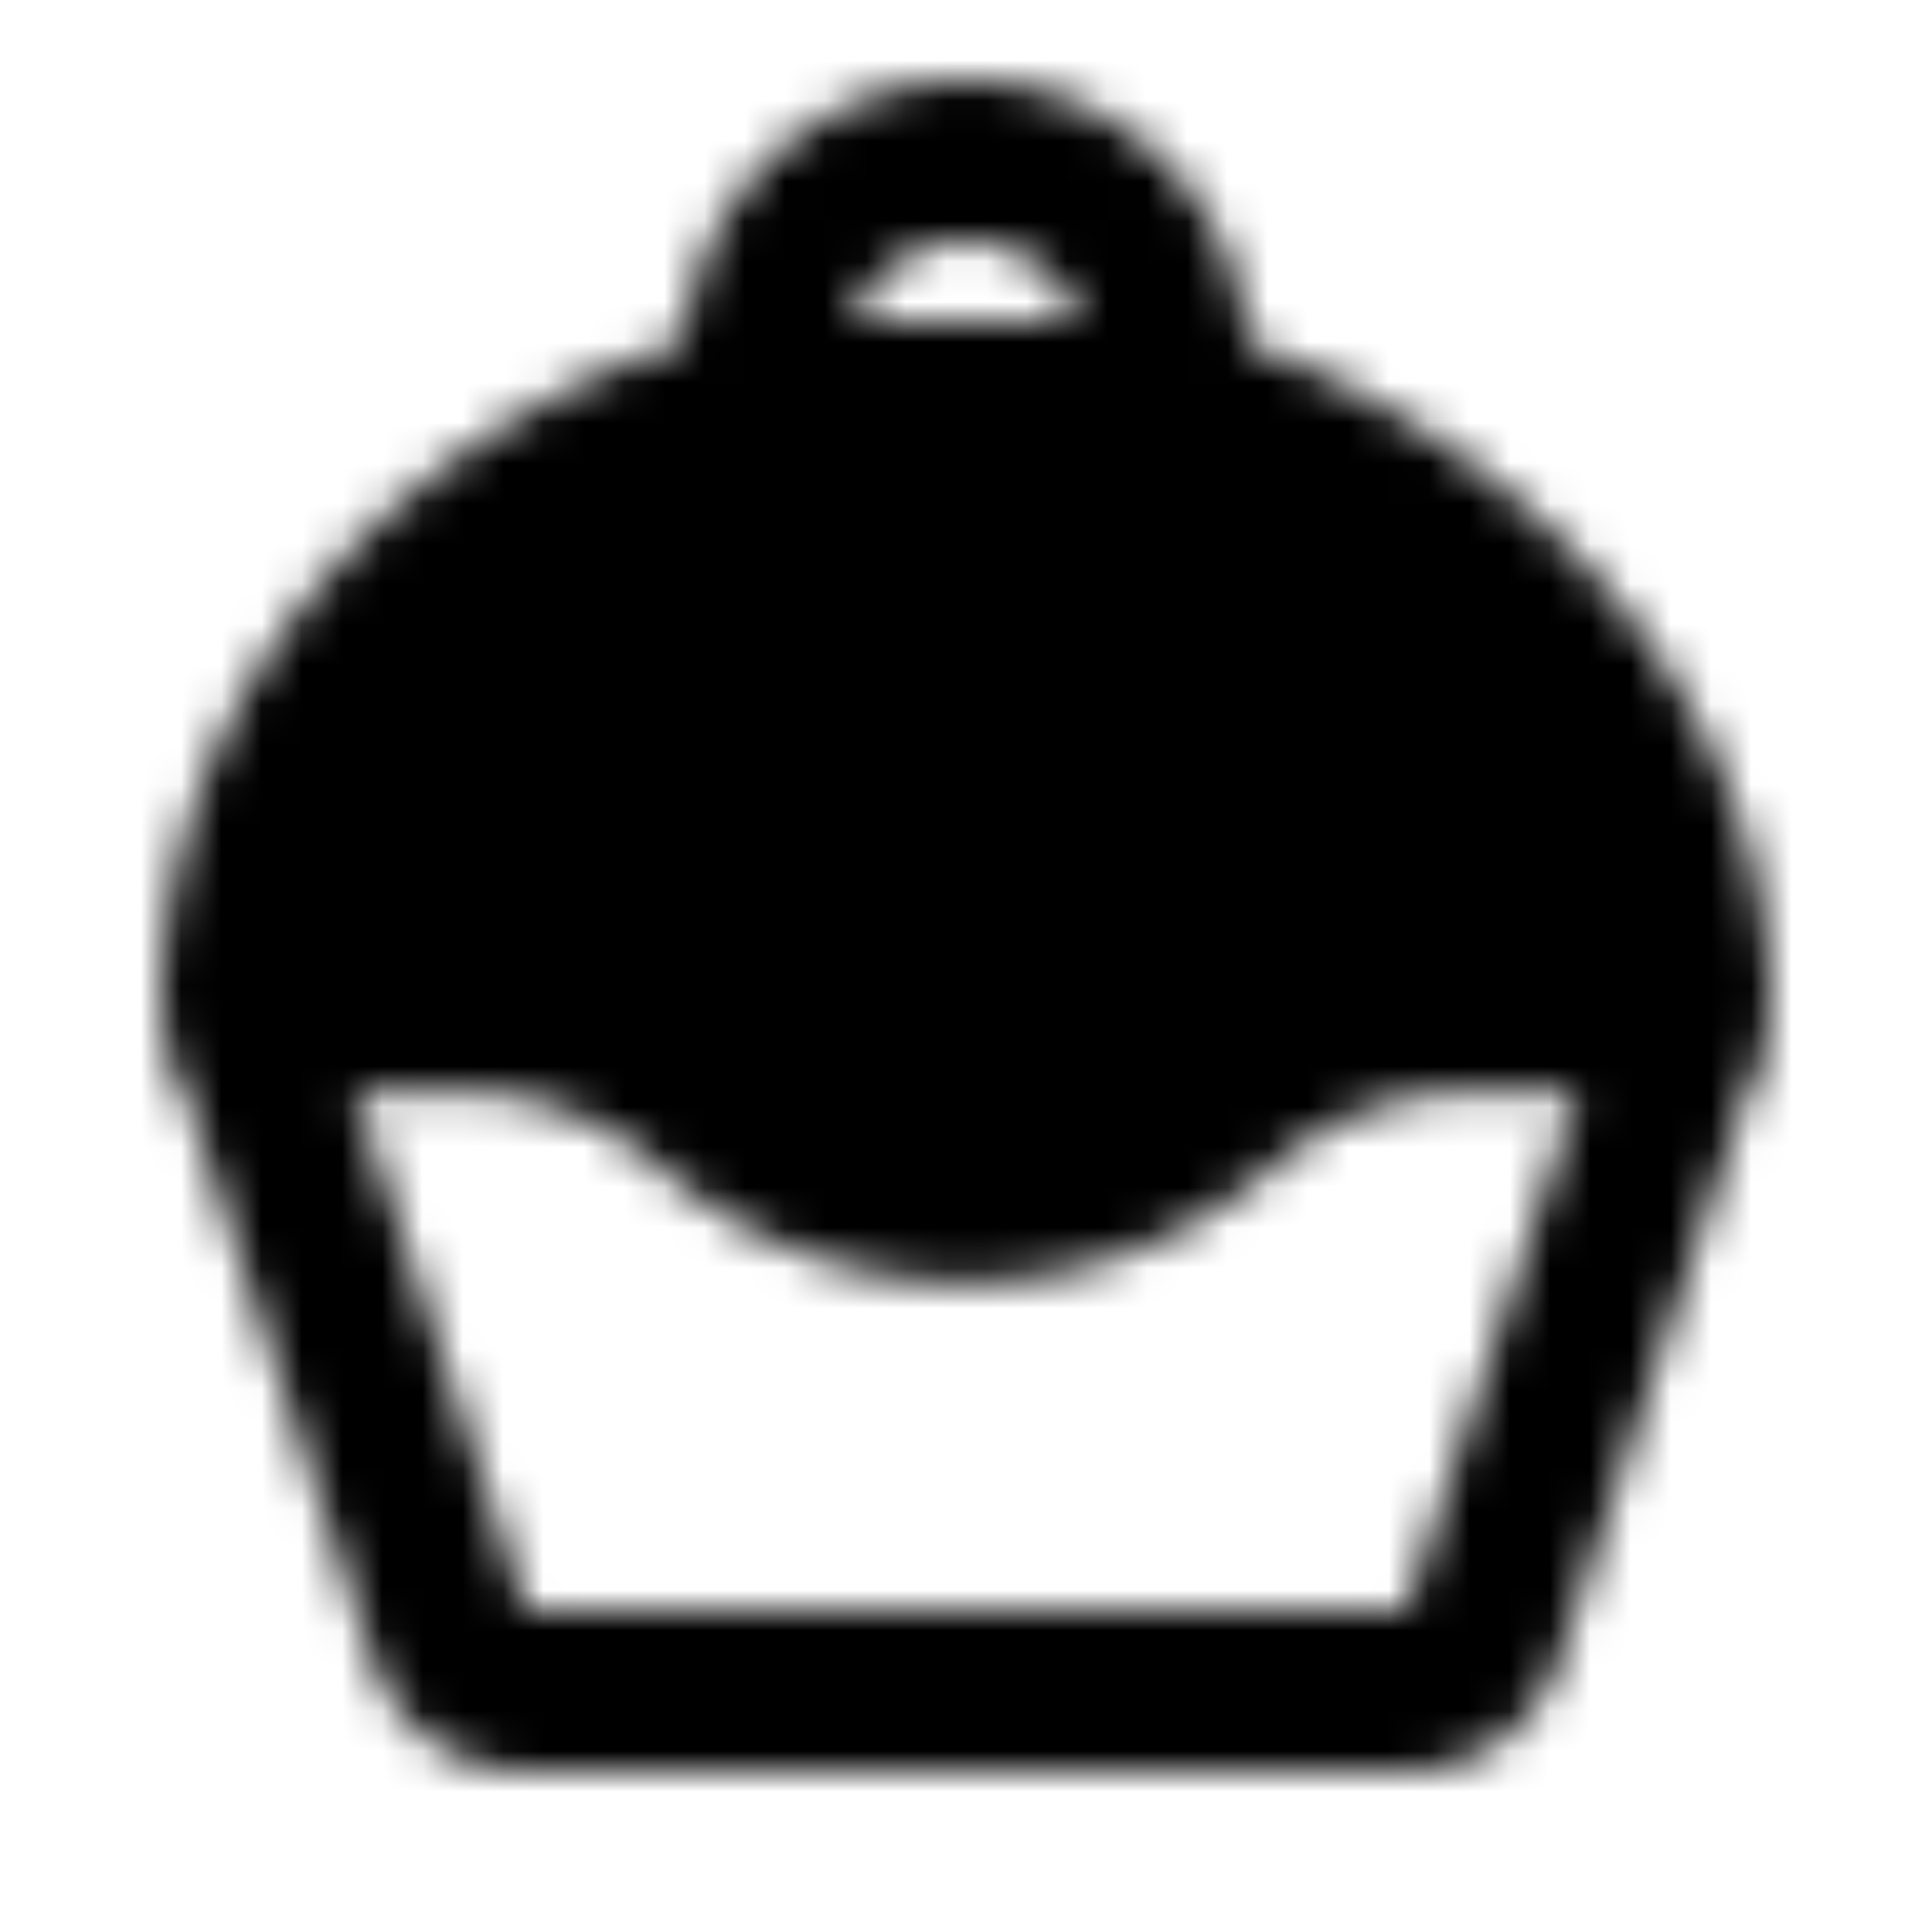 <svg xmlns="http://www.w3.org/2000/svg" width="32" height="32" viewBox="0 0 48 48"><mask id="ipSCakeFour0"><g fill="none" stroke="#fff" stroke-width="4"><path d="m6 25l5.171 15.628A2 2 0 0 0 13.07 42h21.86a2 2 0 0 0 1.899-1.372L42 25"/><path fill="#fff" stroke-linecap="round" stroke-linejoin="round" d="M11.407 25.123h-5.09a.312.312 0 0 1-.313-.318C6.164 17.782 11.634 11.885 19 10h10c7.077 2.036 12.823 7.958 12.996 14.806a.31.31 0 0 1-.313.317h-5.09a9.56 9.56 0 0 0-6.297 2.366a9.56 9.56 0 0 1-12.592 0a9.56 9.56 0 0 0-6.297-2.366Z"/><path stroke-linecap="round" stroke-linejoin="round" d="M19.1 10a5 5 0 1 1 9.8 0"/></g></mask><path fill="currentColor" d="M0 0h48v48H0z" mask="url(#ipSCakeFour0)"/></svg>
